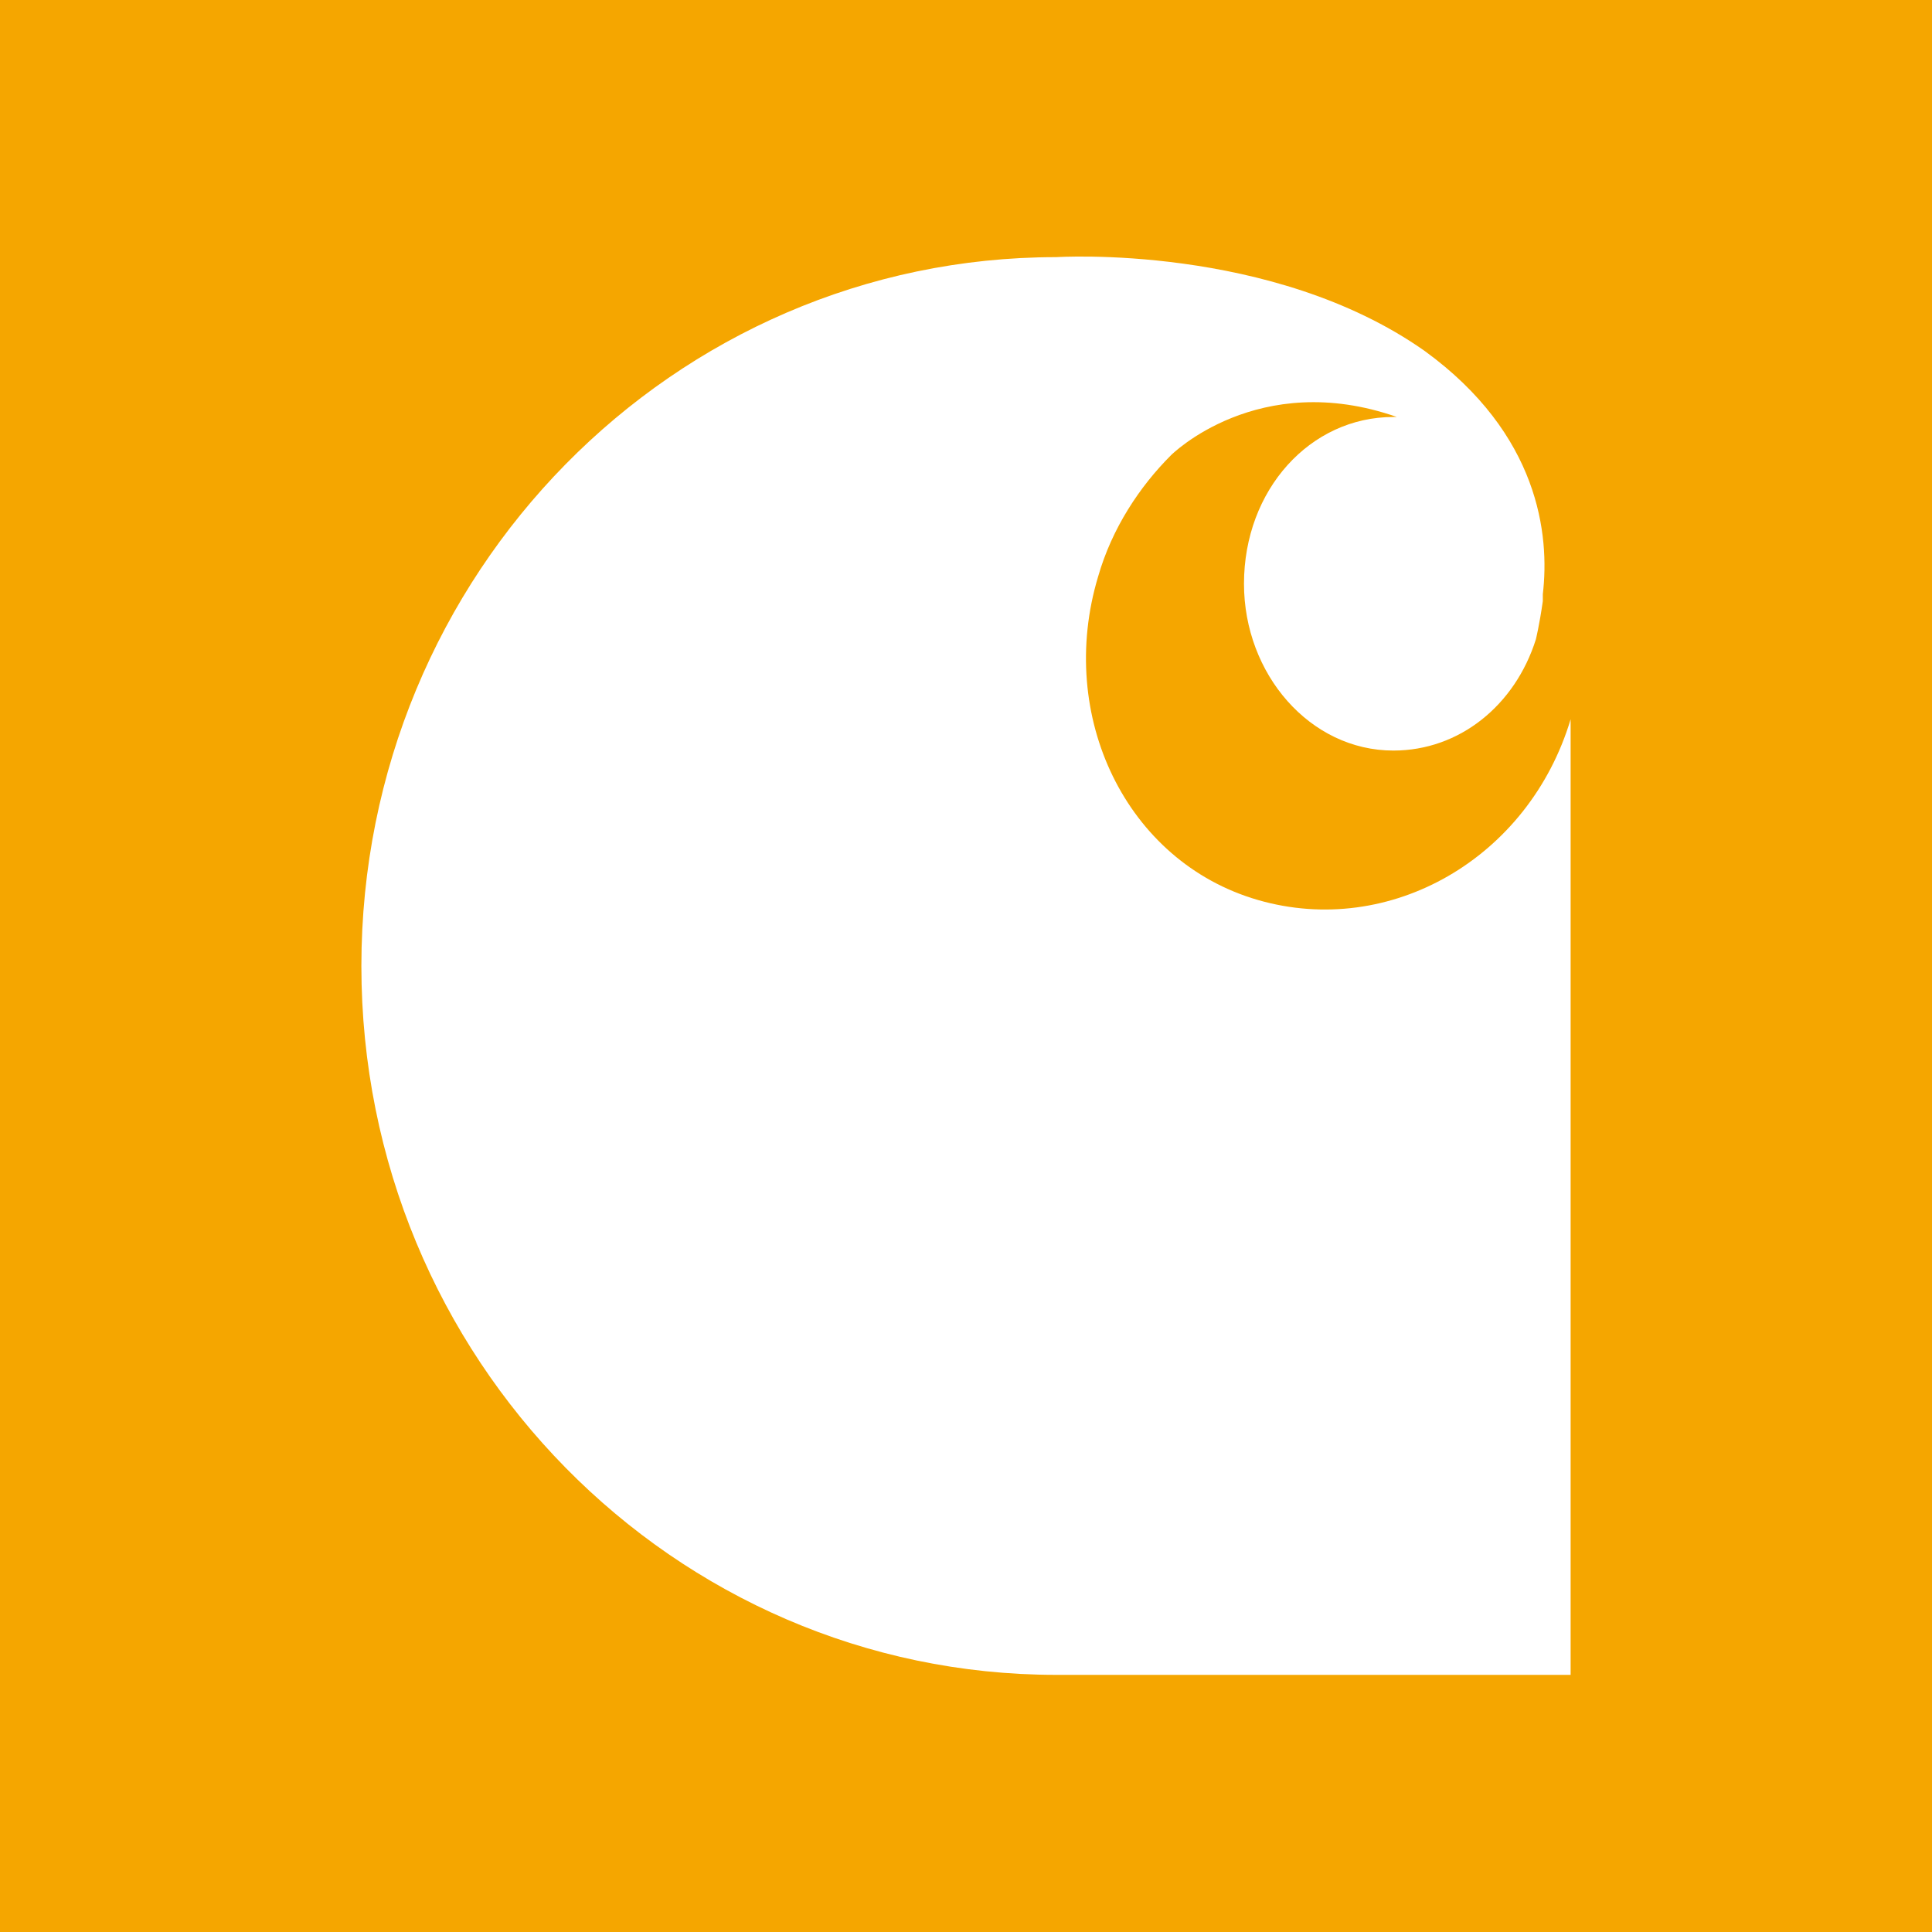 <?xml version="1.0" encoding="utf-8"?>
<!-- Generator: Adobe Illustrator 25.4.1, SVG Export Plug-In . SVG Version: 6.00 Build 0)  -->
<svg version="1.0"
	 id="svg11010" xmlns:cc="http://creativecommons.org/ns#" xmlns:dc="http://purl.org/dc/elements/1.1/" xmlns:inkscape="http://www.inkscape.org/namespaces/inkscape" xmlns:rdf="http://www.w3.org/1999/02/22-rdf-syntax-ns#" xmlns:sodipodi="http://sodipodi.sourceforge.net/DTD/sodipodi-0.dtd" xmlns:svg="http://www.w3.org/2000/svg"
	 xmlns="http://www.w3.org/2000/svg" xmlns:xlink="http://www.w3.org/1999/xlink" x="0px" y="0px" viewBox="0 0 55.6 55.6"
	 enable-background="new 0 0 55.6 55.6" xml:space="preserve">
<rect fill="#F5A600" width="55.6" height="55.6"/>
<path id="path10749" inkscape:connector-curvature="0" fill="#FFFFFF" d="M36.2,25.9c-3.8-1.1-5.8-5.3-4.6-9.3
	c0.4-1.4,1.2-2.6,2.1-3.5c0,0,2.5-2.5,6.5-1.1c0,0-0.1,0-0.1,0c-2.4,0-4.3,2.1-4.3,4.8c0,2.6,1.9,4.8,4.3,4.8c1.9,0,3.5-1.3,4.1-3.2
	c0,0,0.1-0.4,0.2-1.1c0-0.1,0-0.2,0-0.2c0.2-1.7-0.1-4.6-3.4-7C36.6,7,30.4,7.4,30.4,7.4c-11,0-20,9.1-20,20.4
	c0,11.3,9,20.4,20,20.4h14.8V20.7C44,24.7,40,27,36.2,25.9"/>
</svg>
